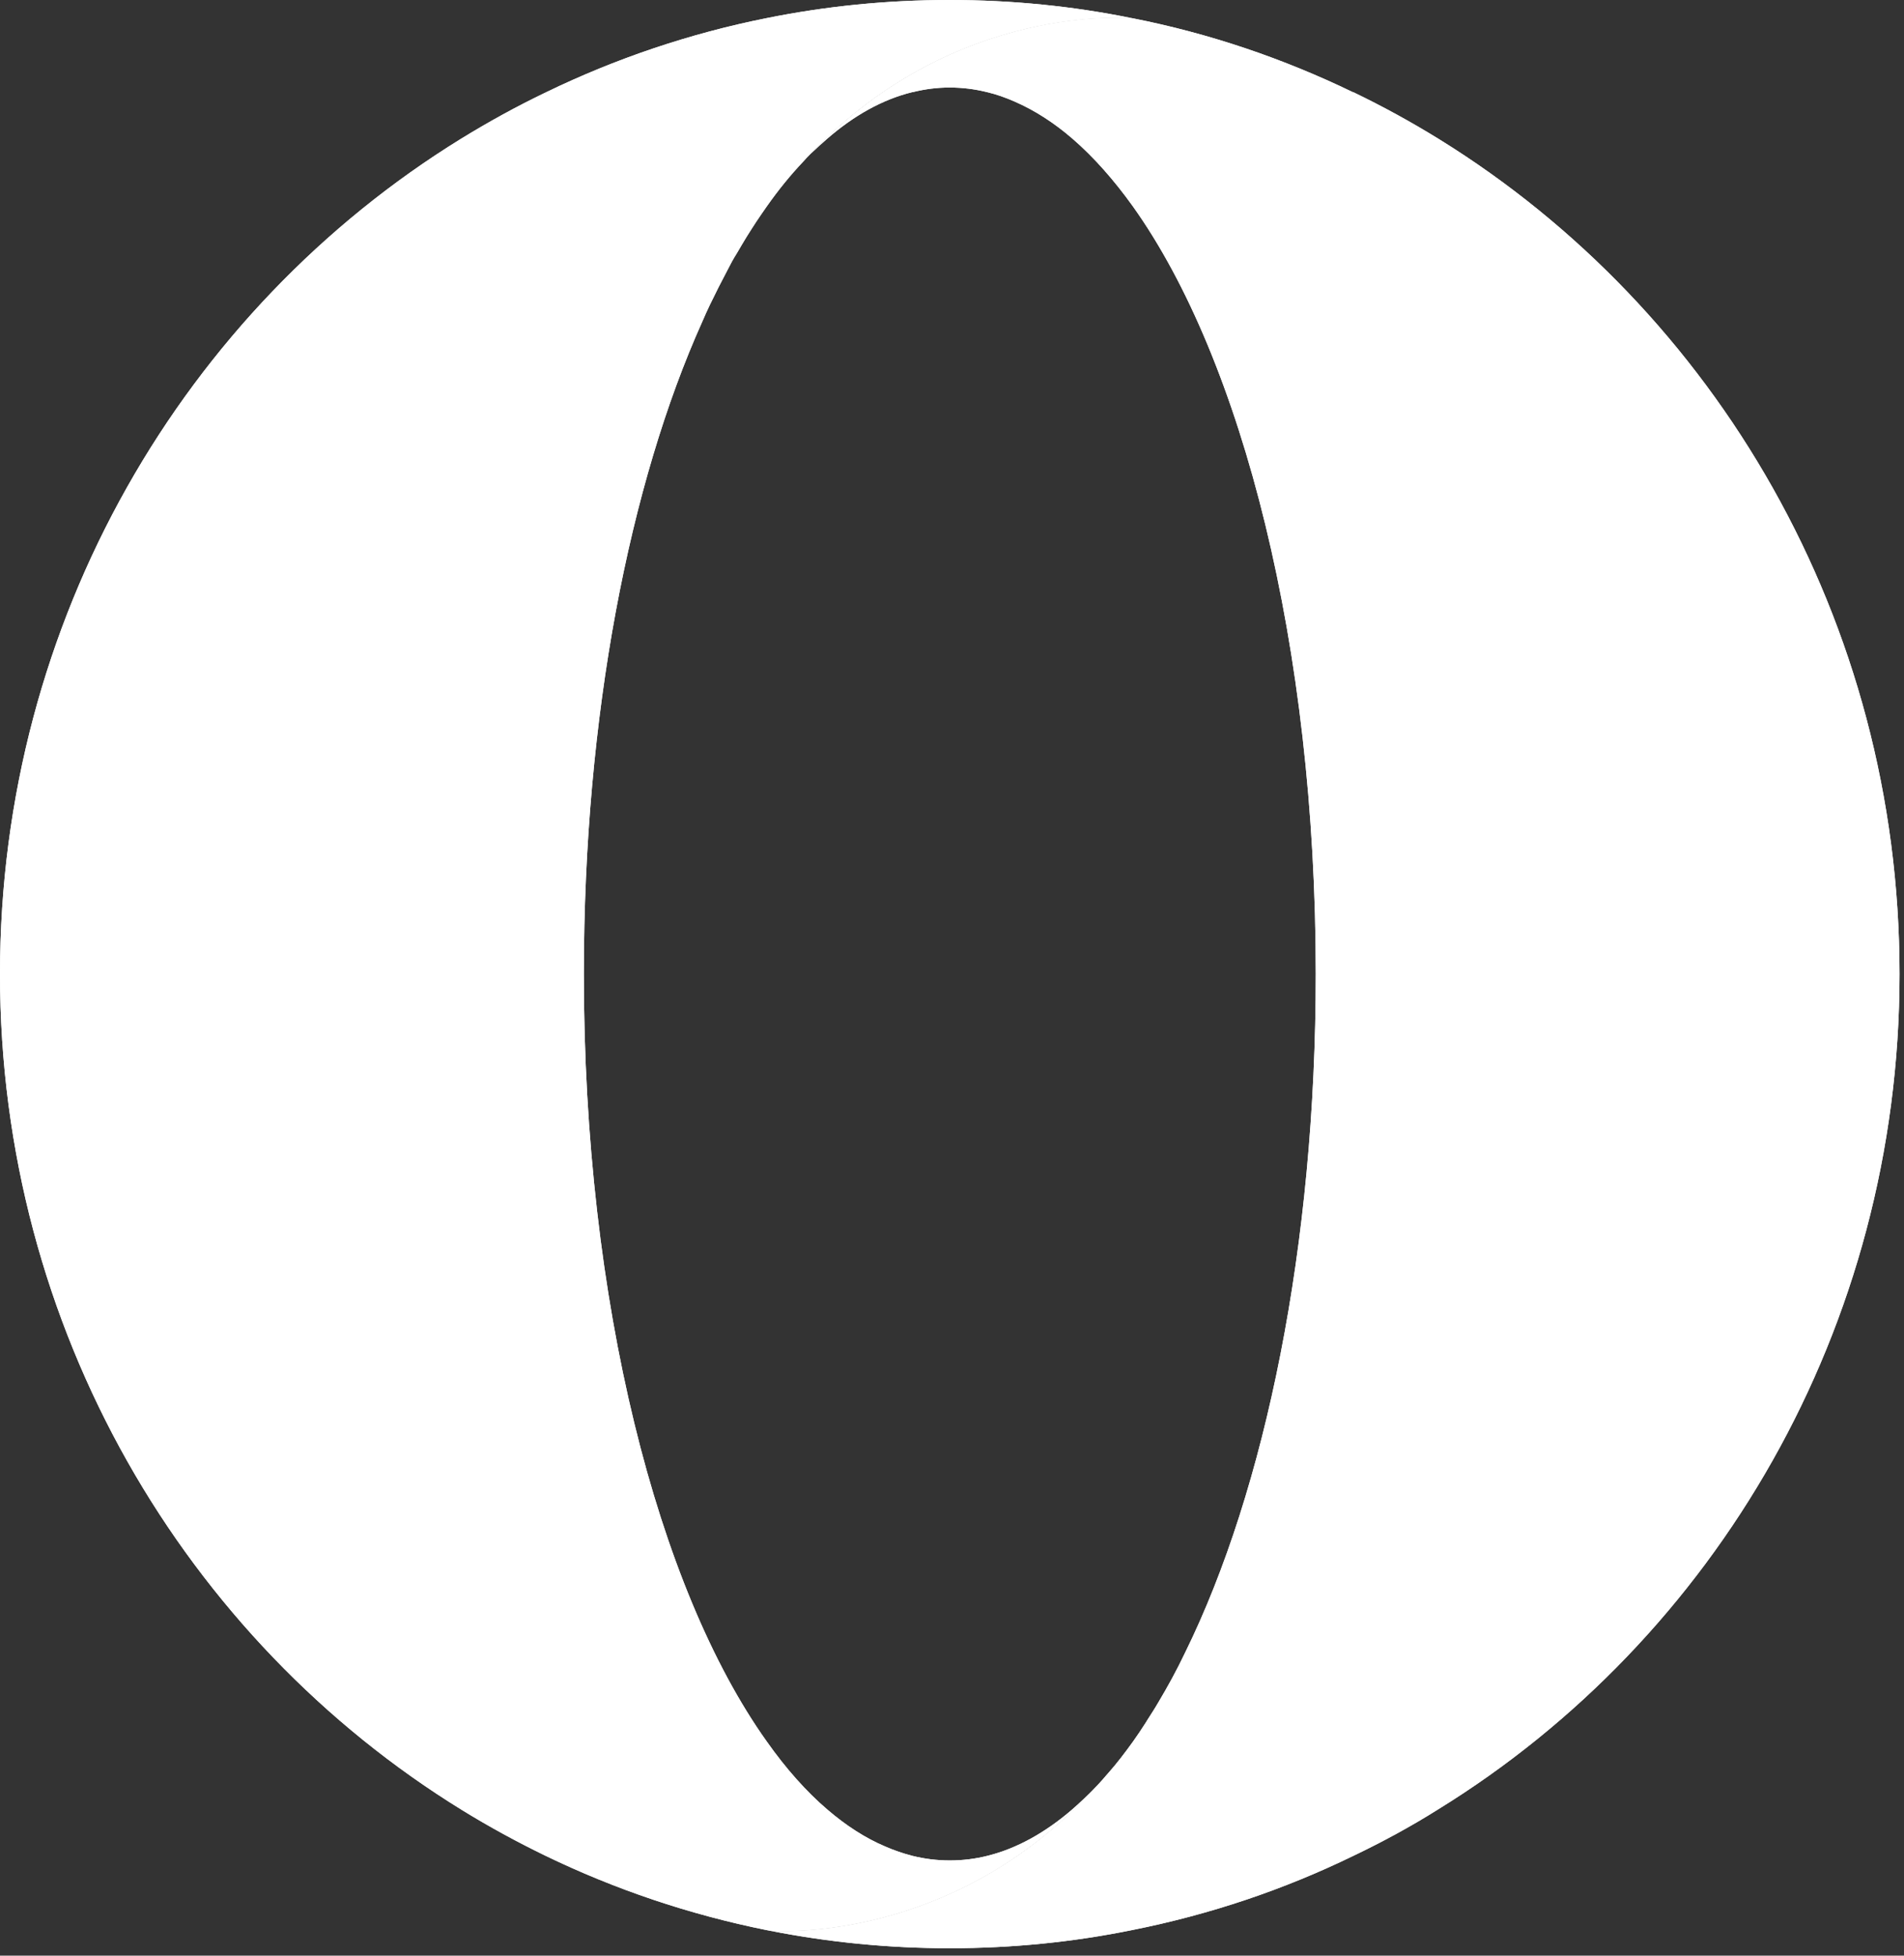 <svg width="111" height="114" viewBox="0 0 111 114" fill="none" xmlns="http://www.w3.org/2000/svg">
<rect x="0" y="0" width="111" height="114" fill="#333333" stroke="none"/>
<path d="M40.948 18.735C36.697 28.178 34.037 41.733 34.037 56.778C34.037 75.885 38.329 92.574 44.7 101.514C45.816 103.093 46.999 104.431 48.247 105.495C49.327 106.42 50.456 107.152 51.614 107.639C52.113 107.856 52.629 108.036 53.144 108.167C53.157 108.179 53.169 108.179 53.181 108.179C53.901 108.359 54.634 108.449 55.366 108.449C56.123 108.449 56.868 108.359 57.616 108.167C59.298 107.741 60.93 106.829 62.473 105.507C62.947 105.094 63.398 104.672 63.848 104.198C56.086 112.729 46.594 112.639 44.92 112.549H44.908C44.843 112.536 44.765 112.524 44.704 112.512C40.17 111.599 35.85 110.135 31.791 108.171C30.122 107.361 28.501 106.477 26.934 105.511C10.806 95.581 0 77.464 0 56.778C0 36.132 10.769 18.027 26.865 8.097C28.473 7.107 30.13 6.195 31.848 5.372C35.882 3.42 40.187 1.956 44.695 1.056C48.14 0.36 51.712 0 55.358 0C59.007 0 62.579 0.36 66.037 1.068C66.037 1.068 55.759 0.053 47.277 8.944C47.122 9.099 46.97 9.251 46.827 9.419C46.082 10.204 45.375 11.076 44.695 12.041C44.503 12.323 44.298 12.606 44.106 12.9C43.914 13.195 43.722 13.49 43.529 13.801C43.337 14.124 43.145 14.431 42.965 14.75C42.76 15.073 42.58 15.404 42.412 15.74C42.065 16.395 41.717 17.078 41.385 17.769C41.23 18.093 41.087 18.412 40.948 18.735Z" fill="white"/>
<path d="M110.74 56.777C110.74 77.435 99.959 95.528 83.863 105.458C82.272 106.46 80.615 107.36 78.917 108.171C78.904 108.183 78.904 108.183 78.892 108.183C74.858 110.147 70.554 111.599 66.045 112.499C62.587 113.207 59.016 113.567 55.366 113.567C51.794 113.567 48.3 113.219 44.92 112.553C46.59 112.643 56.086 112.733 63.848 104.202C64.003 104.046 64.154 103.879 64.298 103.715C64.412 103.588 64.514 103.457 64.633 103.33C65.12 102.778 65.582 102.172 66.045 101.53C66.302 101.17 66.544 100.81 66.789 100.425C66.826 100.372 66.855 100.311 66.892 100.258C67.096 99.934 67.317 99.603 67.51 99.267C68.062 98.343 68.602 97.365 69.101 96.313C73.753 86.846 76.707 72.636 76.707 56.777C76.707 37.658 72.415 20.956 66.045 12.029C64.928 10.474 63.758 9.153 62.538 8.097C61.458 7.16 60.317 6.428 59.159 5.924C58.631 5.691 58.091 5.499 57.551 5.372C56.831 5.192 56.098 5.102 55.366 5.102C54.634 5.102 53.926 5.192 53.206 5.372C53.193 5.36 53.193 5.372 53.181 5.372C51.446 5.798 49.777 6.734 48.198 8.109C47.891 8.379 47.592 8.649 47.285 8.944C55.767 0.053 66.045 1.068 66.045 1.068C70.541 1.956 74.833 3.42 78.868 5.372C78.88 5.36 78.88 5.372 78.892 5.372C80.627 6.207 82.308 7.131 83.929 8.134C99.984 18.08 110.74 36.156 110.74 56.777Z" fill="white"/>
<path d="M40.948 18.735C36.697 28.178 34.037 41.733 34.037 56.778C34.037 75.885 38.329 92.574 44.7 101.514C45.816 103.093 46.999 104.431 48.247 105.495C49.327 106.42 50.456 107.152 51.614 107.639C52.113 107.856 52.629 108.036 53.144 108.167C53.157 108.179 53.169 108.179 53.181 108.179C53.901 108.359 54.634 108.449 55.366 108.449C56.123 108.449 56.868 108.359 57.616 108.167C59.298 107.741 60.93 106.829 62.473 105.507C62.947 105.094 63.398 104.672 63.848 104.198C56.086 112.729 46.594 112.639 44.92 112.549H44.908C44.843 112.536 44.765 112.524 44.704 112.512C40.17 111.599 35.85 110.135 31.791 108.171C30.122 107.361 28.501 106.477 26.934 105.511C10.806 95.581 0 77.464 0 56.778C0 36.132 10.769 18.027 26.865 8.097C28.473 7.107 30.13 6.195 31.848 5.372C35.882 3.42 40.187 1.956 44.695 1.056C48.14 0.36 51.712 0 55.358 0C59.007 0 62.579 0.36 66.037 1.068C66.037 1.068 55.759 0.053 47.277 8.944C47.122 9.099 46.97 9.251 46.827 9.419C46.082 10.204 45.375 11.076 44.695 12.041C44.503 12.323 44.298 12.606 44.106 12.9C43.914 13.195 43.722 13.49 43.529 13.801C43.337 14.124 43.145 14.431 42.965 14.75C42.76 15.073 42.58 15.404 42.412 15.74C42.065 16.395 41.717 17.078 41.385 17.769C41.23 18.093 41.087 18.412 40.948 18.735Z" fill="white"/>
<path d="M110.74 56.777C110.74 77.435 99.959 95.528 83.863 105.458C82.272 106.46 80.615 107.36 78.917 108.171C78.904 108.183 78.904 108.183 78.892 108.183C74.858 110.147 70.554 111.599 66.045 112.499C62.587 113.207 59.016 113.567 55.366 113.567C51.794 113.567 48.3 113.219 44.92 112.553C46.59 112.643 56.086 112.733 63.848 104.202C64.003 104.046 64.154 103.879 64.298 103.715C64.412 103.588 64.514 103.457 64.633 103.33C65.12 102.778 65.582 102.172 66.045 101.53C66.302 101.17 66.544 100.81 66.789 100.425C66.826 100.372 66.855 100.311 66.892 100.258C67.096 99.934 67.317 99.603 67.51 99.267C68.062 98.343 68.602 97.365 69.101 96.313C73.753 86.846 76.707 72.636 76.707 56.777C76.707 37.658 72.415 20.956 66.045 12.029C64.928 10.474 63.758 9.153 62.538 8.097C61.458 7.16 60.317 6.428 59.159 5.924C58.631 5.691 58.091 5.499 57.551 5.372C56.831 5.192 56.098 5.102 55.366 5.102C54.634 5.102 53.926 5.192 53.206 5.372C53.193 5.36 53.193 5.372 53.181 5.372C51.446 5.798 49.777 6.734 48.198 8.109C47.891 8.379 47.592 8.649 47.285 8.944C55.767 0.053 66.045 1.068 66.045 1.068C70.541 1.956 74.833 3.42 78.868 5.372C78.88 5.36 78.88 5.372 78.892 5.372C80.627 6.207 82.308 7.131 83.929 8.134C99.984 18.08 110.74 36.156 110.74 56.777Z" fill="white"/>
</svg>
